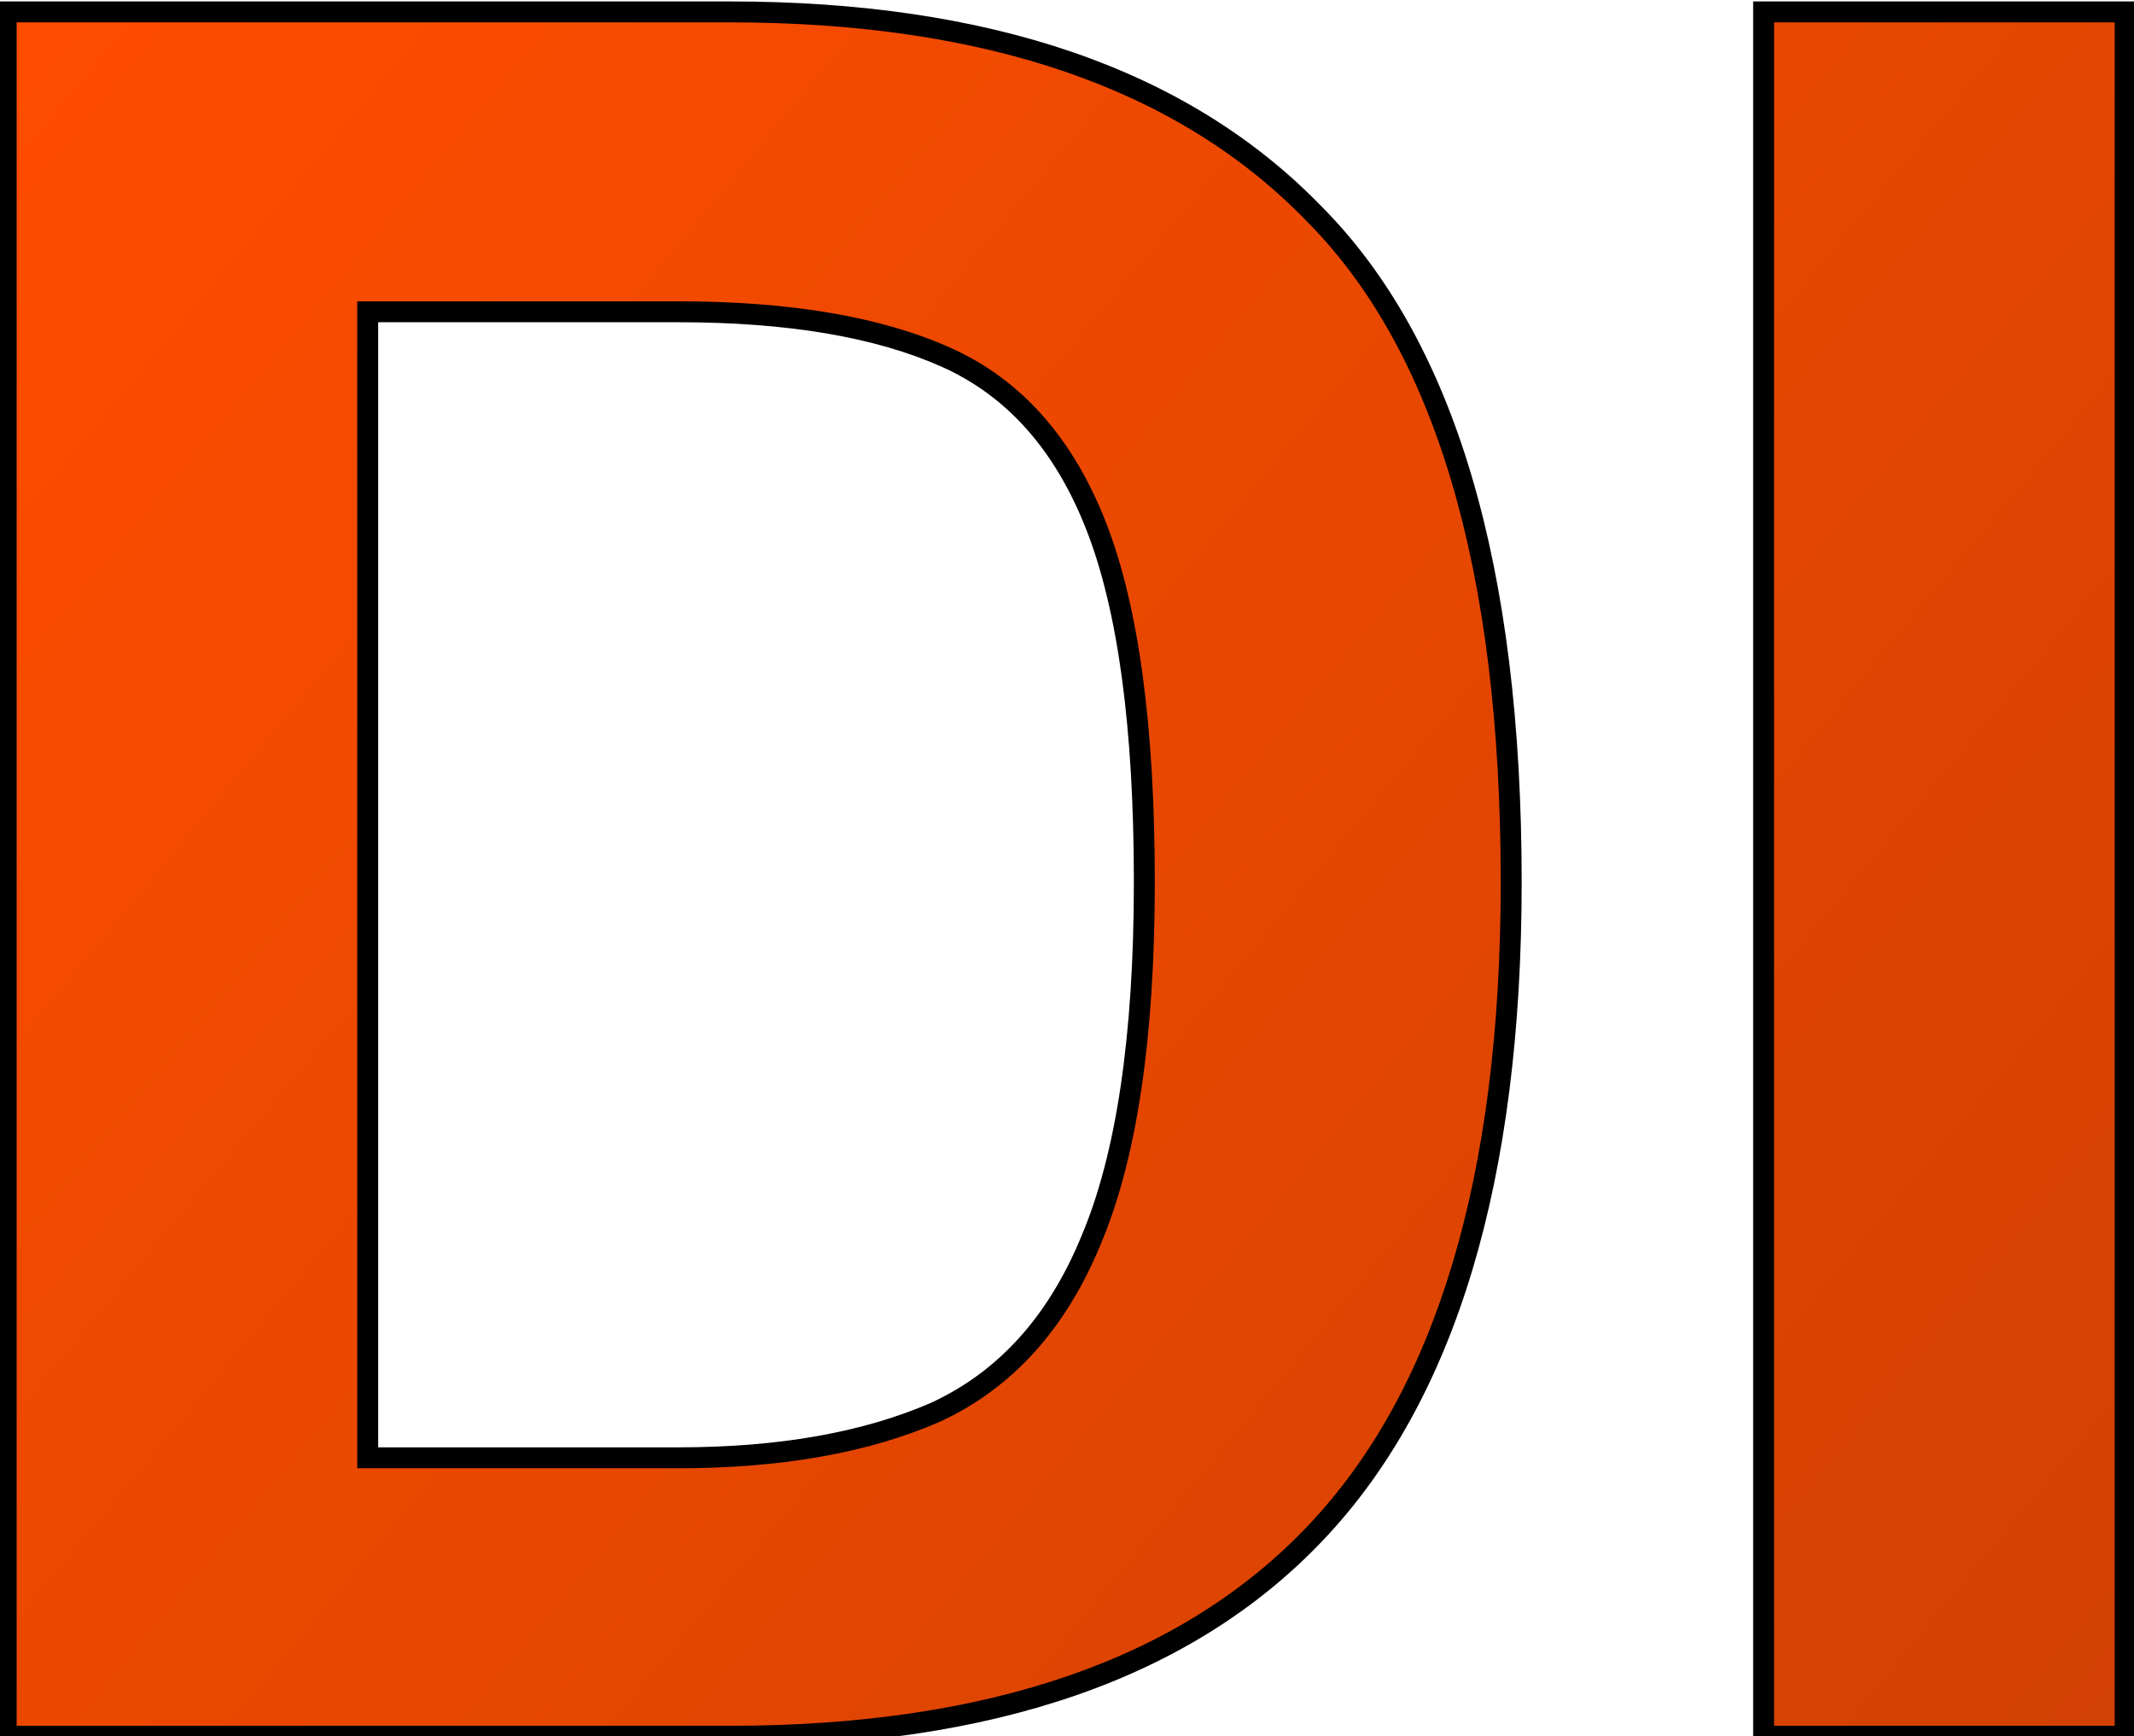 <svg width="102" height="83" viewBox="0 0 102 83" fill="none" xmlns="http://www.w3.org/2000/svg">
<path d="M0.296 83V0.568H34.856C47.229 0.568 56.531 3.768 62.76 10.168C69.075 16.483 72.232 27.149 72.232 42.168C72.232 56.333 69.117 66.701 62.888 73.272C56.744 79.757 47.4 83 34.856 83H0.296ZM17.576 69.688H32.424C37.288 69.688 41.384 68.963 44.712 67.512C48.04 65.976 50.515 63.245 52.136 59.32C53.843 55.309 54.696 49.592 54.696 42.168C54.696 34.744 53.928 29.069 52.392 25.144C50.856 21.219 48.467 18.531 45.224 17.08C41.981 15.629 37.715 14.904 32.424 14.904H17.576V69.688ZM84.296 83V0.568H101.576V83H84.296Z" fill="url(#paint0_linear_307_5)"/>
<path d="M0.296 83H-0.204V83.5H0.296V83ZM0.296 0.568V0.068H-0.204V0.568H0.296ZM62.76 10.168L62.402 10.517L62.406 10.522L62.76 10.168ZM62.888 73.272L62.525 72.928L62.525 72.928L62.888 73.272ZM17.576 69.688H17.076V70.188H17.576V69.688ZM44.712 67.512L44.912 67.971L44.922 67.966L44.712 67.512ZM52.136 59.32L51.676 59.124L51.674 59.129L52.136 59.32ZM45.224 17.08L45.428 16.624L45.428 16.624L45.224 17.08ZM17.576 14.904V14.404H17.076V14.904H17.576ZM0.796 83V0.568H-0.204V83H0.796ZM0.296 1.068H34.856V0.068H0.296V1.068ZM34.856 1.068C47.148 1.068 56.298 4.246 62.402 10.517L63.118 9.819C56.763 3.29 47.311 0.068 34.856 0.068V1.068ZM62.406 10.522C68.581 16.696 71.732 27.197 71.732 42.168H72.732C72.732 27.102 69.569 16.27 63.114 9.814L62.406 10.522ZM71.732 42.168C71.732 56.275 68.628 66.491 62.525 72.928L63.251 73.616C69.607 66.912 72.732 56.392 72.732 42.168H71.732ZM62.525 72.928C56.508 79.279 47.319 82.5 34.856 82.5V83.5C47.481 83.5 56.98 80.236 63.251 73.616L62.525 72.928ZM34.856 82.5H0.296V83.5H34.856V82.5ZM17.576 70.188H32.424V69.188H17.576V70.188ZM32.424 70.188C37.335 70.188 41.503 69.456 44.912 67.97L44.512 67.054C41.265 68.469 37.241 69.188 32.424 69.188V70.188ZM44.922 67.966C48.382 66.369 50.937 63.533 52.598 59.511L51.674 59.129C50.093 62.958 47.698 65.583 44.502 67.058L44.922 67.966ZM52.596 59.516C54.341 55.414 55.196 49.619 55.196 42.168H54.196C54.196 49.565 53.344 55.204 51.676 59.124L52.596 59.516ZM55.196 42.168C55.196 34.722 54.427 28.974 52.858 24.962L51.926 25.326C53.429 29.165 54.196 34.766 54.196 42.168H55.196ZM52.858 24.962C51.283 20.939 48.813 18.138 45.428 16.624L45.02 17.536C48.121 18.924 50.429 21.499 51.926 25.326L52.858 24.962ZM45.428 16.624C42.098 15.134 37.754 14.404 32.424 14.404V15.404C37.676 15.404 41.865 16.125 45.02 17.536L45.428 16.624ZM32.424 14.404H17.576V15.404H32.424V14.404ZM17.076 14.904V69.688H18.076V14.904H17.076ZM84.296 83H83.796V83.5H84.296V83ZM84.296 0.568V0.068H83.796V0.568H84.296ZM101.576 0.568H102.076V0.068H101.576V0.568ZM101.576 83V83.5H102.076V83H101.576ZM84.796 83V0.568H83.796V83H84.796ZM84.296 1.068H101.576V0.068H84.296V1.068ZM101.076 0.568V83H102.076V0.568H101.076ZM101.576 82.5H84.296V83.5H101.576V82.5Z" fill="black"/>
<defs>
<linearGradient id="paint0_linear_307_5" x1="0.123" y1="-0.5" x2="102.969" y2="84.752" gradientUnits="userSpaceOnUse">
<stop stop-color="#FF4D00"/>
<stop offset="1" stop-color="#D04103"/>
</linearGradient>
</defs>
</svg>
